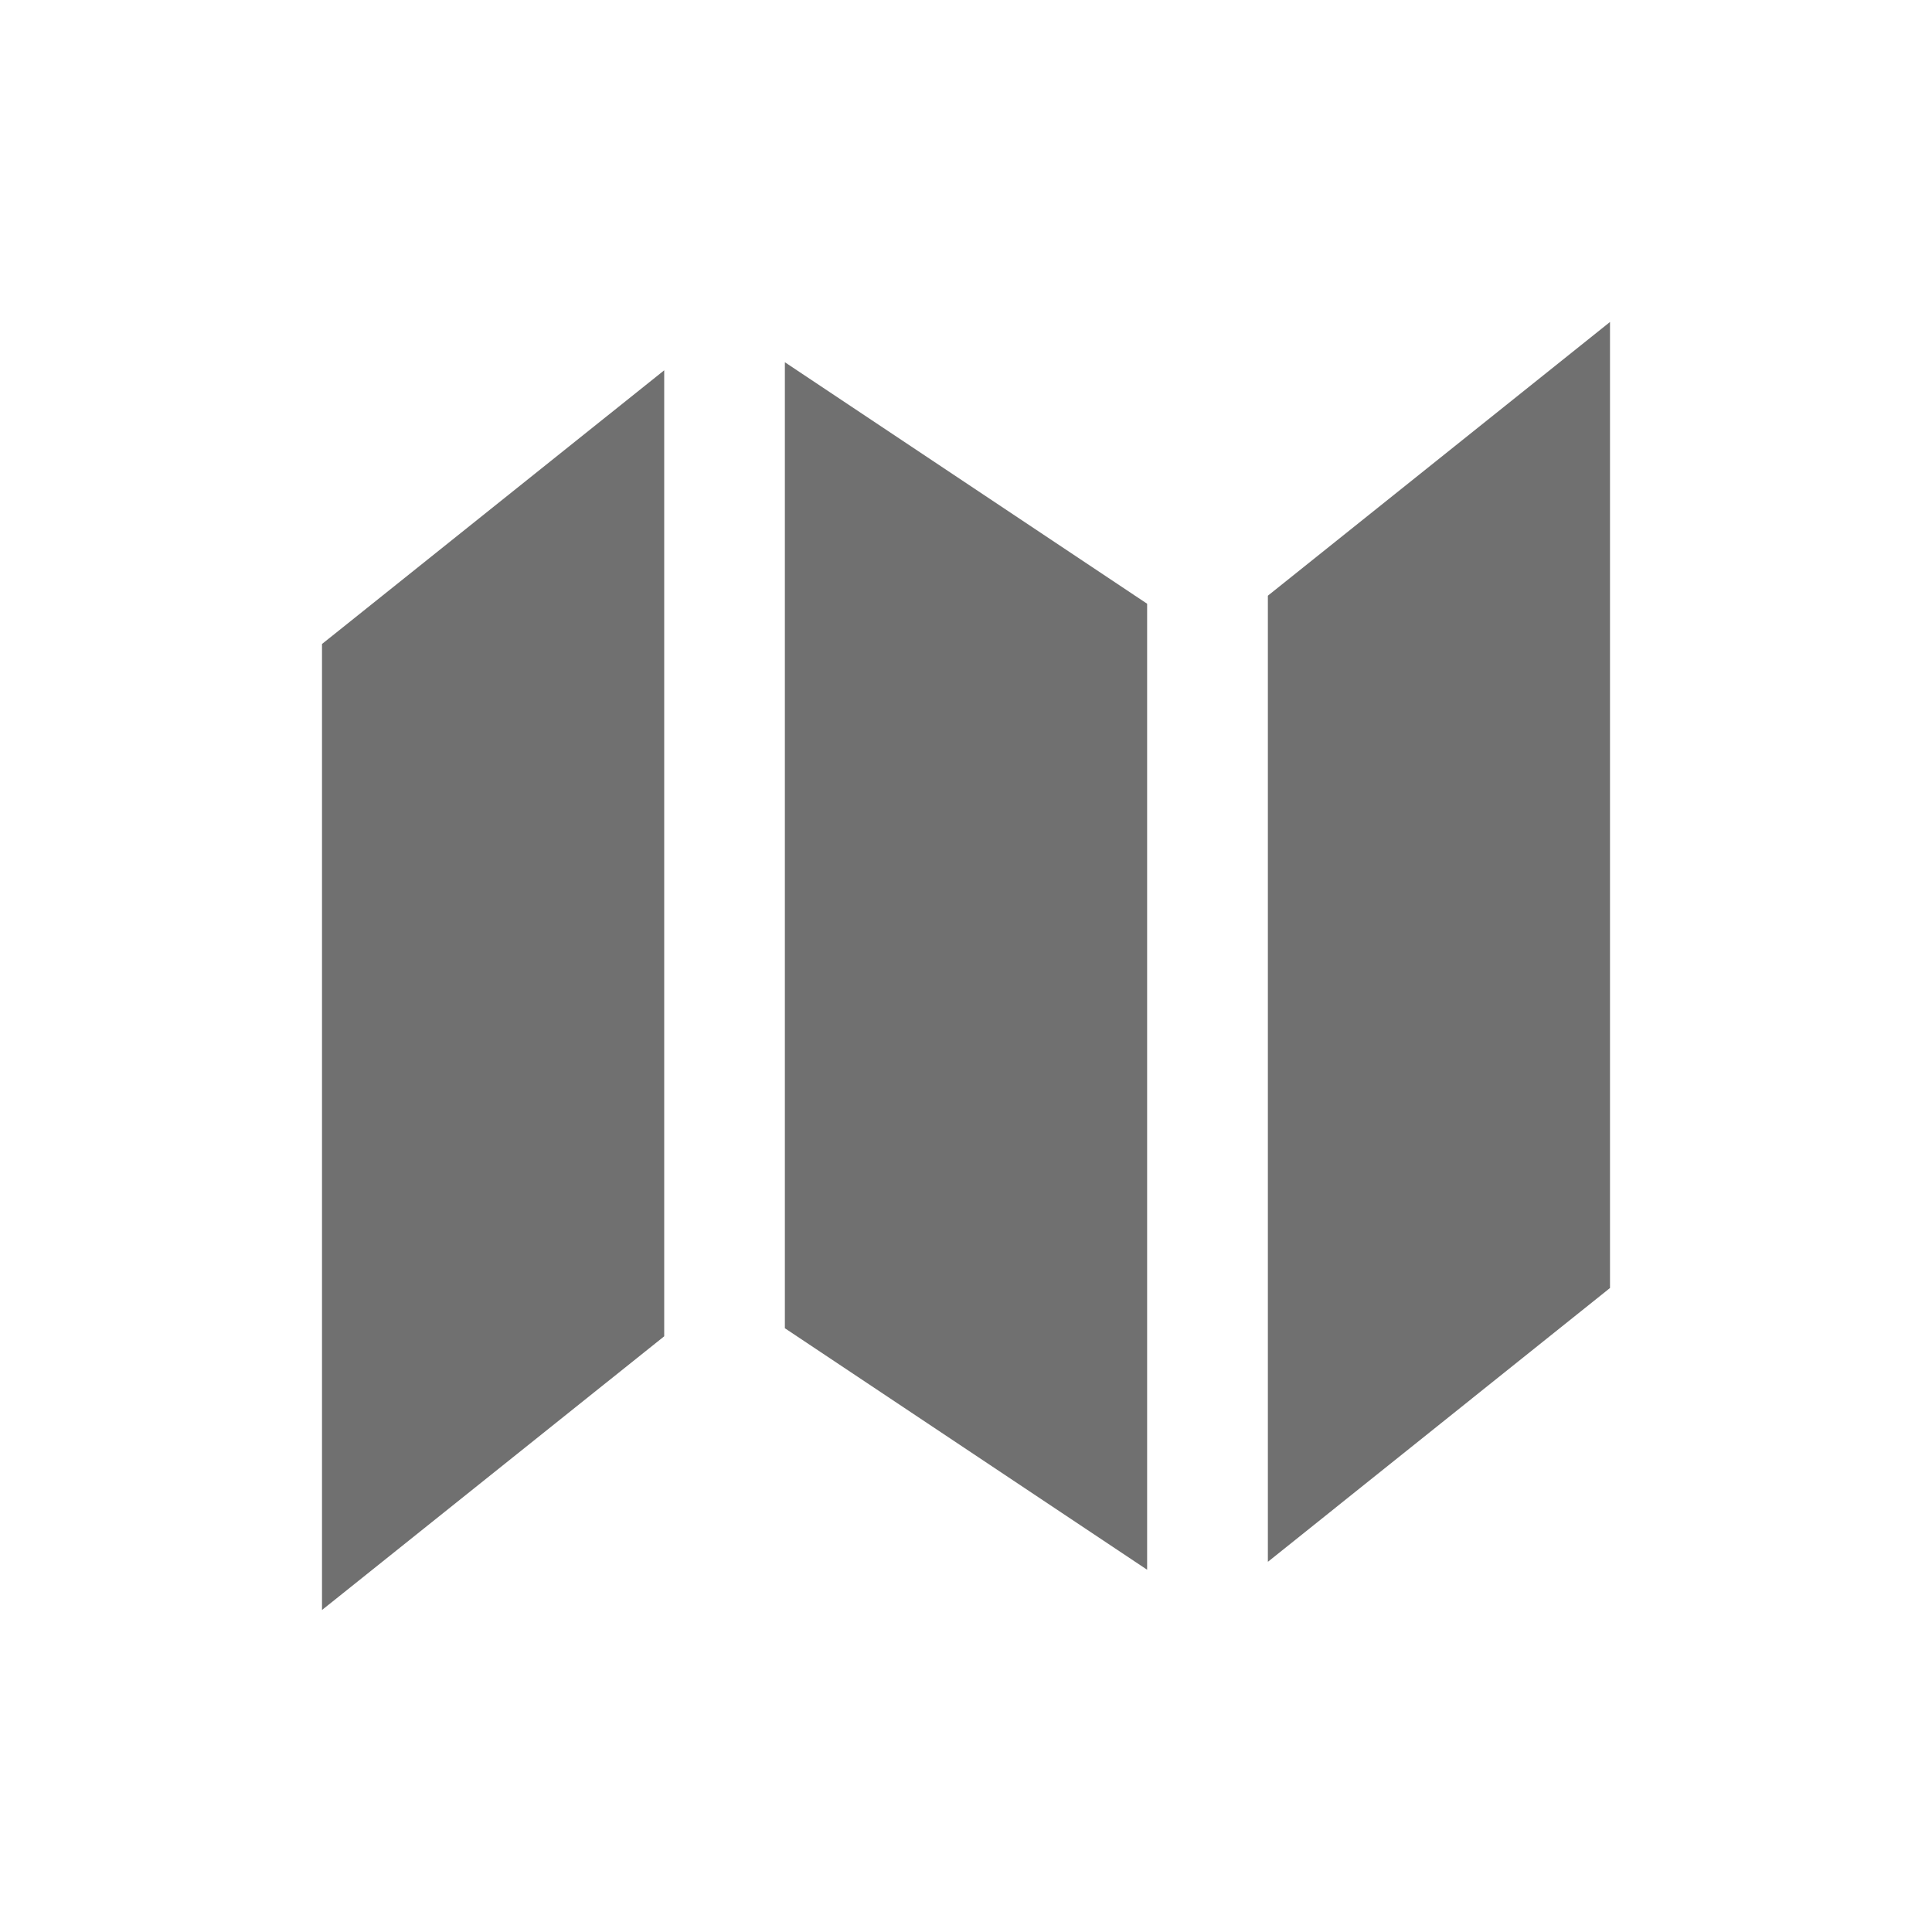 <svg xmlns="http://www.w3.org/2000/svg" width="24" height="24"><defs><clipPath id="a"><path d="M0 0h24v24H0z"/></clipPath></defs><g clip-path="url(#a)"><path data-name="Subtraction 21" d="M4 20V8l4.251-3.4v12L4 20zm10.25-.5l-4.5-3v-12l4.5 3v12zm1.5-.1v-12L20 4v12l-4.248 3.4z" fill="#707070"/></g></svg>